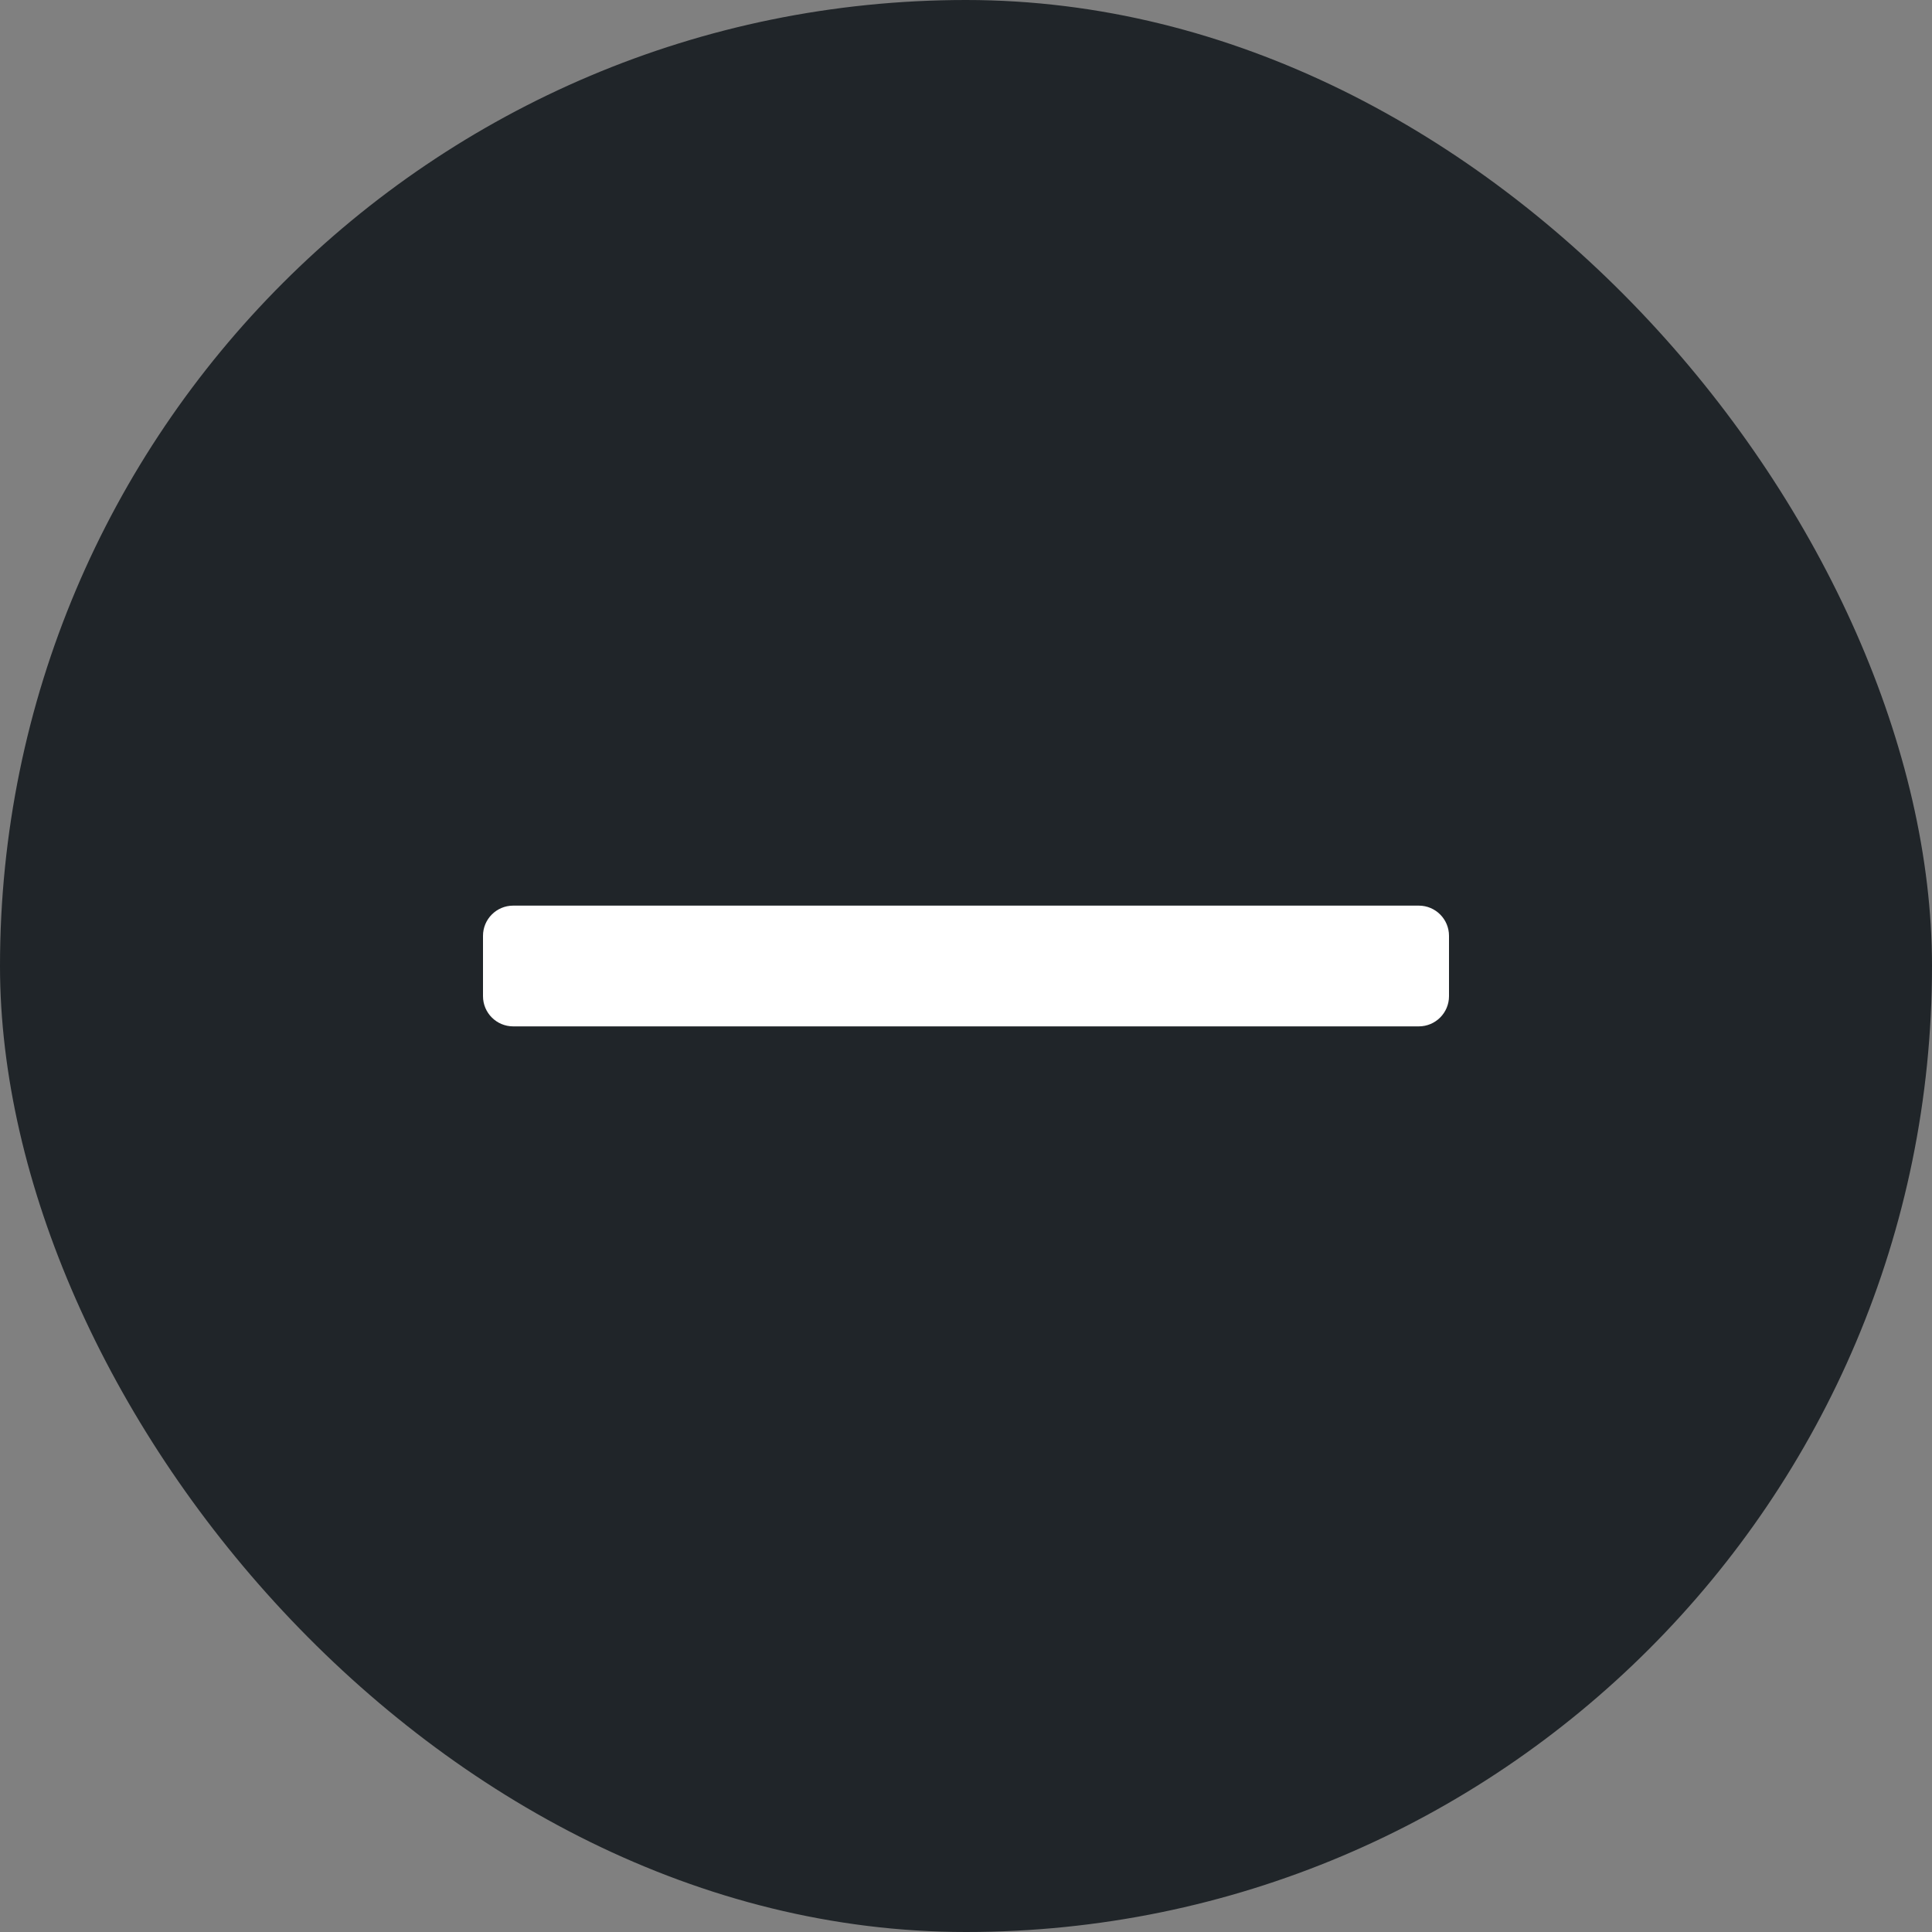<svg width="24" height="24" viewBox="0 0 24 24" fill="none" xmlns="http://www.w3.org/2000/svg">
<rect x="0" y="0" width="24" height="24" fill="#808080" stroke="none"/>
<rect width="24" height="24" rx="12" fill="#202529"/>
<path d="M6.375 11.25C6.168 11.25 6 11.418 6 11.625V12.375C6 12.582 6.168 12.75 6.375 12.75H17.625C17.832 12.75 18 12.582 18 12.375V11.625C18 11.418 17.832 11.25 17.625 11.25H6.375Z" fill="white"/>
</svg>
